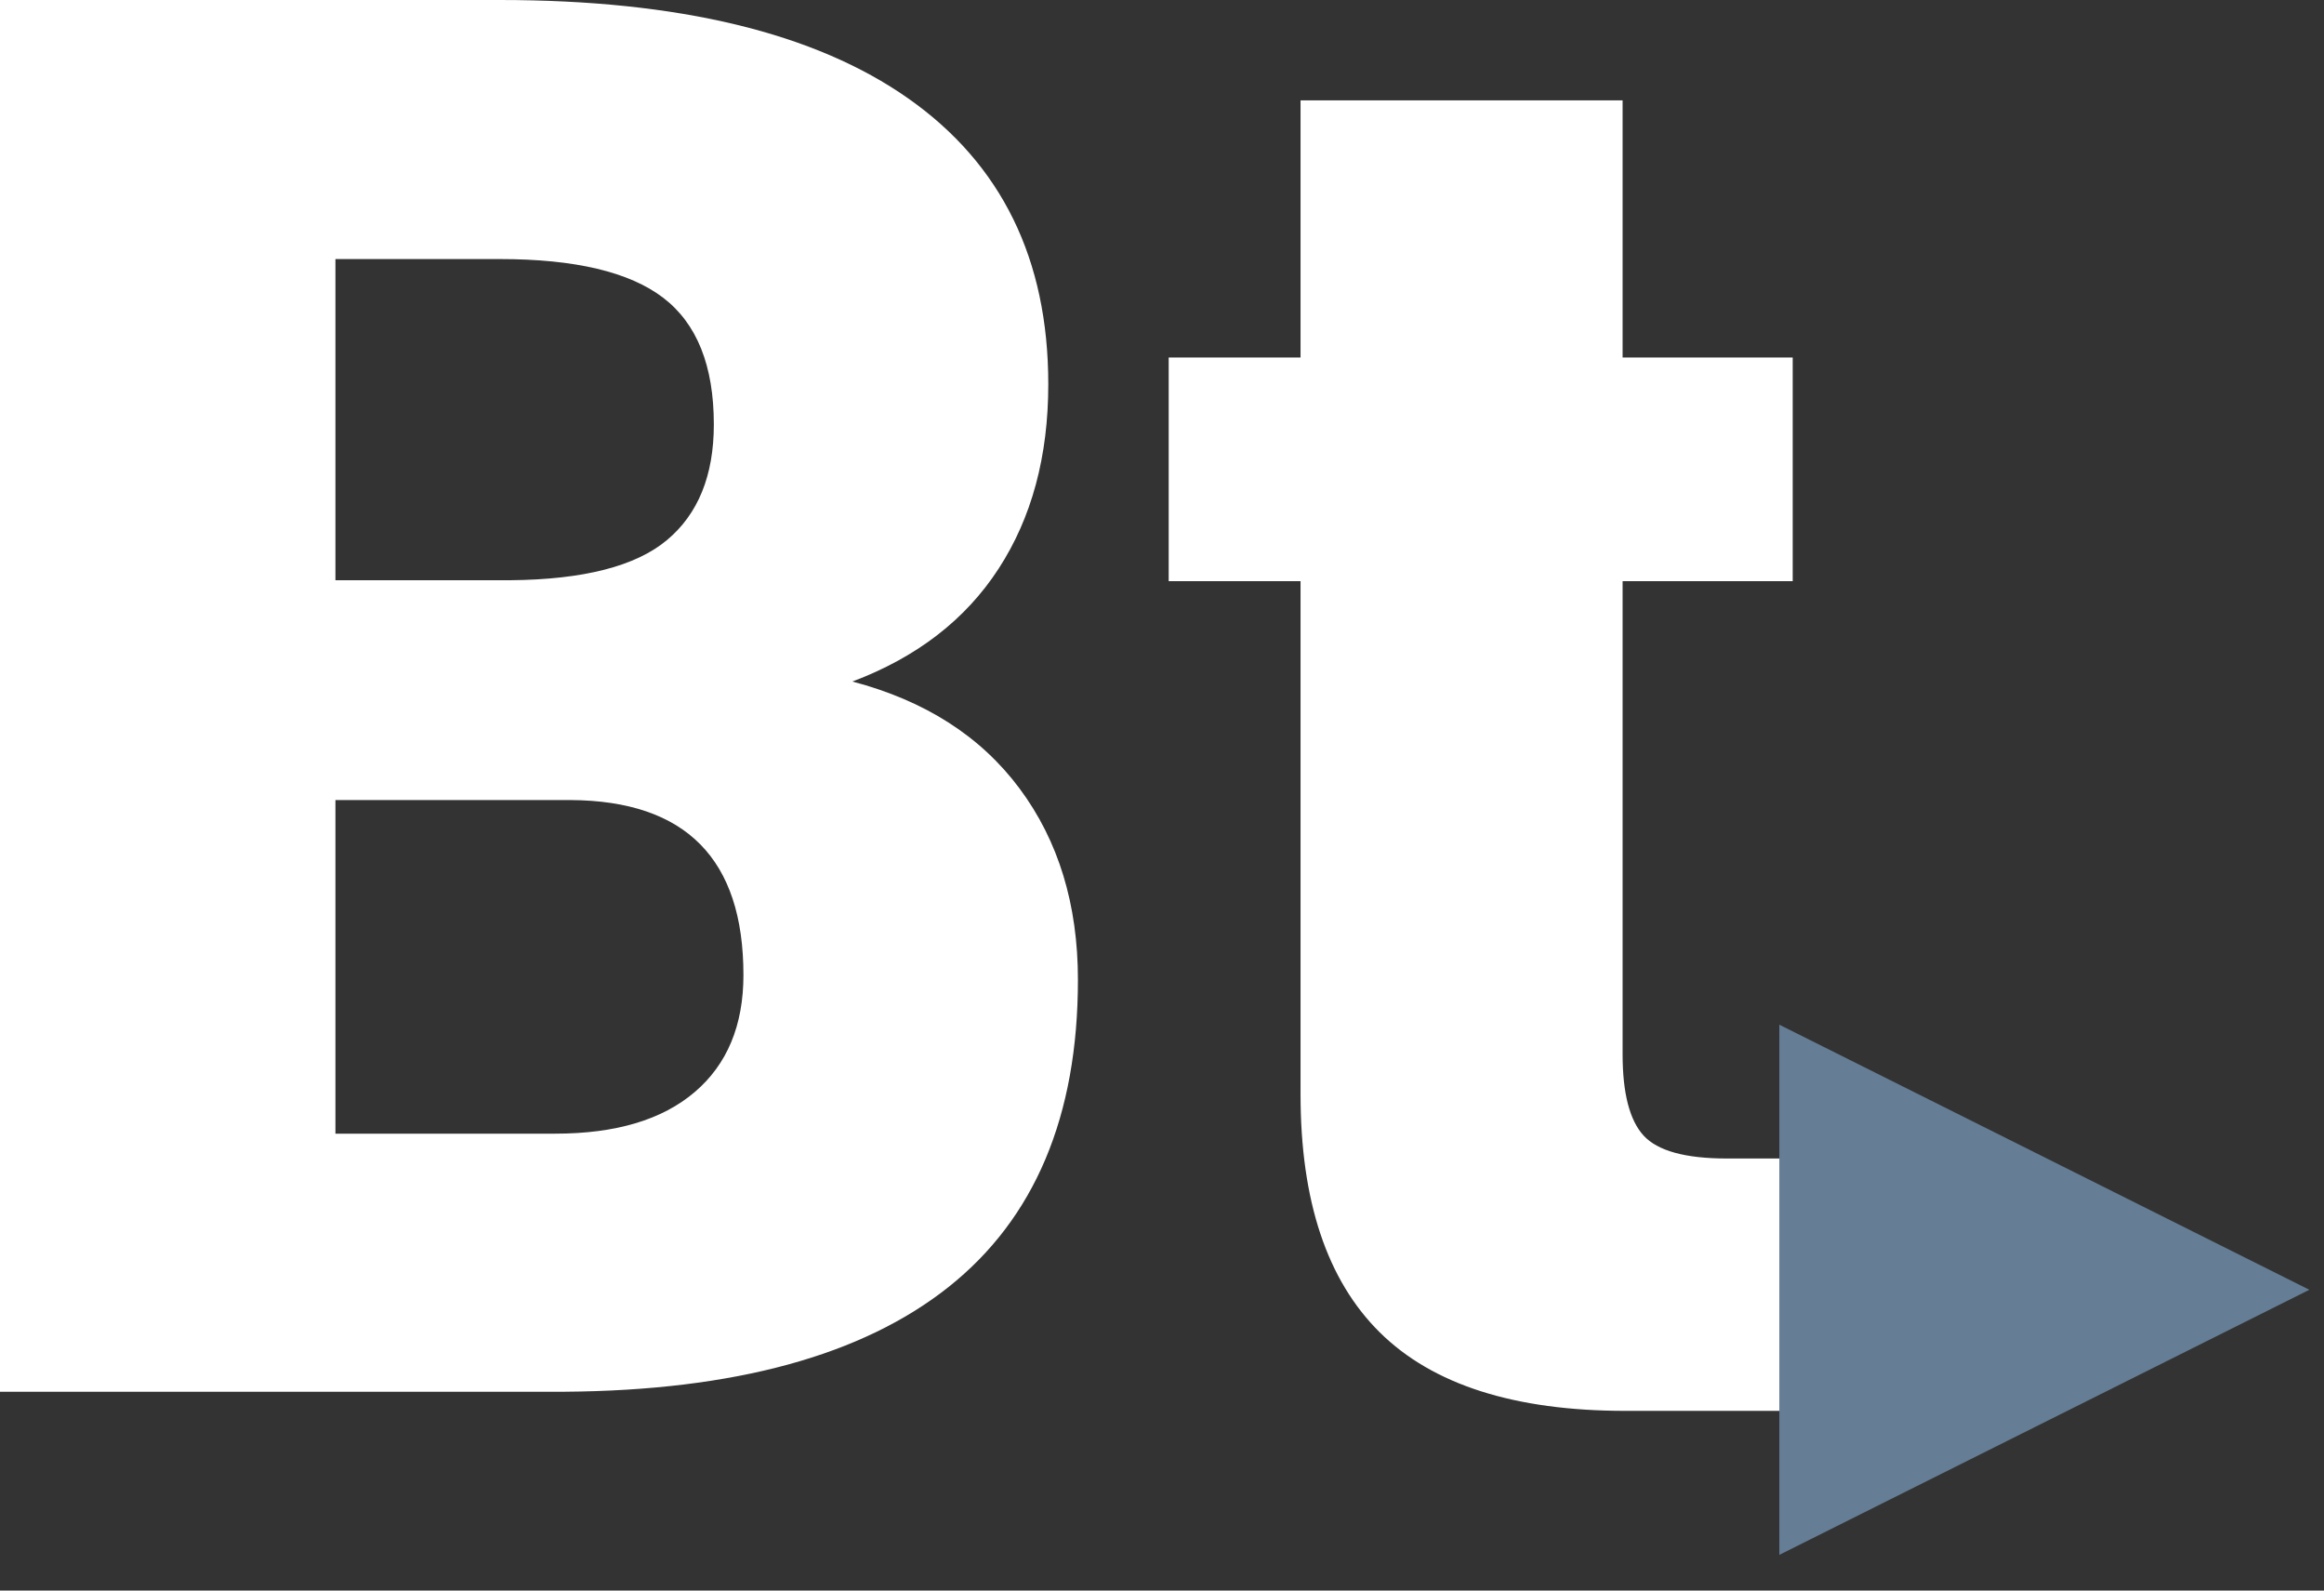<?xml version="1.0" encoding="UTF-8"?>
<svg width="57px" height="39px" viewBox="0 0 57 39" version="1.1" xmlns="http://www.w3.org/2000/svg" xmlns:xlink="http://www.w3.org/1999/xlink">
    <rect x="0" y="0" width="57" height="39" fill="#333333" stroke="none"/>
    <!-- Generator: Sketch 54.1 (76490) - https://sketchapp.com -->
    <title>Logo</title>
    <desc>Created with Sketch.</desc>
    <g id="Page-1" stroke="none" stroke-width="1" fill="none" fill-rule="evenodd">
        <g id="Configuration-–-Form" transform="translate(-692, -104)">
            <g id="Right" transform="translate(557, 104)">
                <g id="Group">
                    <g id="Logo" transform="translate(135, 0)">
                        <g>
                            <path d="M0,34.125 L0,-2.84217094e-14 L12.258,-2.84217094e-14 C16.648,-2.84217094e-14 19.988,0.805 22.277,2.414 C24.566,4.023 25.711,6.359 25.711,9.422 C25.711,11.188 25.305,12.695 24.492,13.945 C23.68,15.195 22.484,16.117 20.906,16.711 C22.688,17.18 24.055,18.055 25.008,19.336 C25.961,20.617 26.438,22.18 26.438,24.023 C26.438,27.367 25.379,29.879 23.262,31.559 C21.145,33.238 18.008,34.094 13.852,34.125 L0,34.125 Z M8.227,19.617 L8.227,27.797 L13.617,27.797 C15.102,27.797 16.242,27.457 17.039,26.777 C17.836,26.098 18.234,25.141 18.234,23.906 C18.234,21.062 16.82,19.633 13.992,19.617 L8.227,19.617 Z M8.227,14.227 L12.516,14.227 C14.313,14.211 15.594,13.883 16.359,13.242 C17.125,12.602 17.508,11.656 17.508,10.406 C17.508,8.969 17.094,7.934 16.266,7.301 C15.437,6.668 14.102,6.352 12.258,6.352 L8.227,6.352 L8.227,14.227 Z M39.797,2.461 L39.797,8.766 L43.969,8.766 L43.969,14.25 L39.797,14.25 L39.797,25.852 C39.797,26.805 39.969,27.469 40.312,27.844 C40.656,28.219 41.336,28.406 42.352,28.406 C42.872,28.406 43.529,28.406 44.32,28.406 L44.32,34.594 C42.383,34.594 40.898,34.594 39.867,34.594 C37.148,34.594 35.141,33.953 33.844,32.672 C32.547,31.391 31.898,29.445 31.898,26.836 L31.898,14.25 L28.664,14.25 L28.664,8.766 L31.898,8.766 L31.898,2.461 L39.797,2.461 Z" id="Bt" fill="#FFFFFF" fill-rule="nonzero"></path>
                            <polygon id="Triangle" fill="#657D95" transform="translate(50.141, 31.625) rotate(90) translate(-50.141, -31.625) " points="50.141 25.125 56.641 38.125 43.641 38.125"></polygon>
                        </g>
                    </g>
                </g>
            </g>
        </g>
    </g>
</svg>